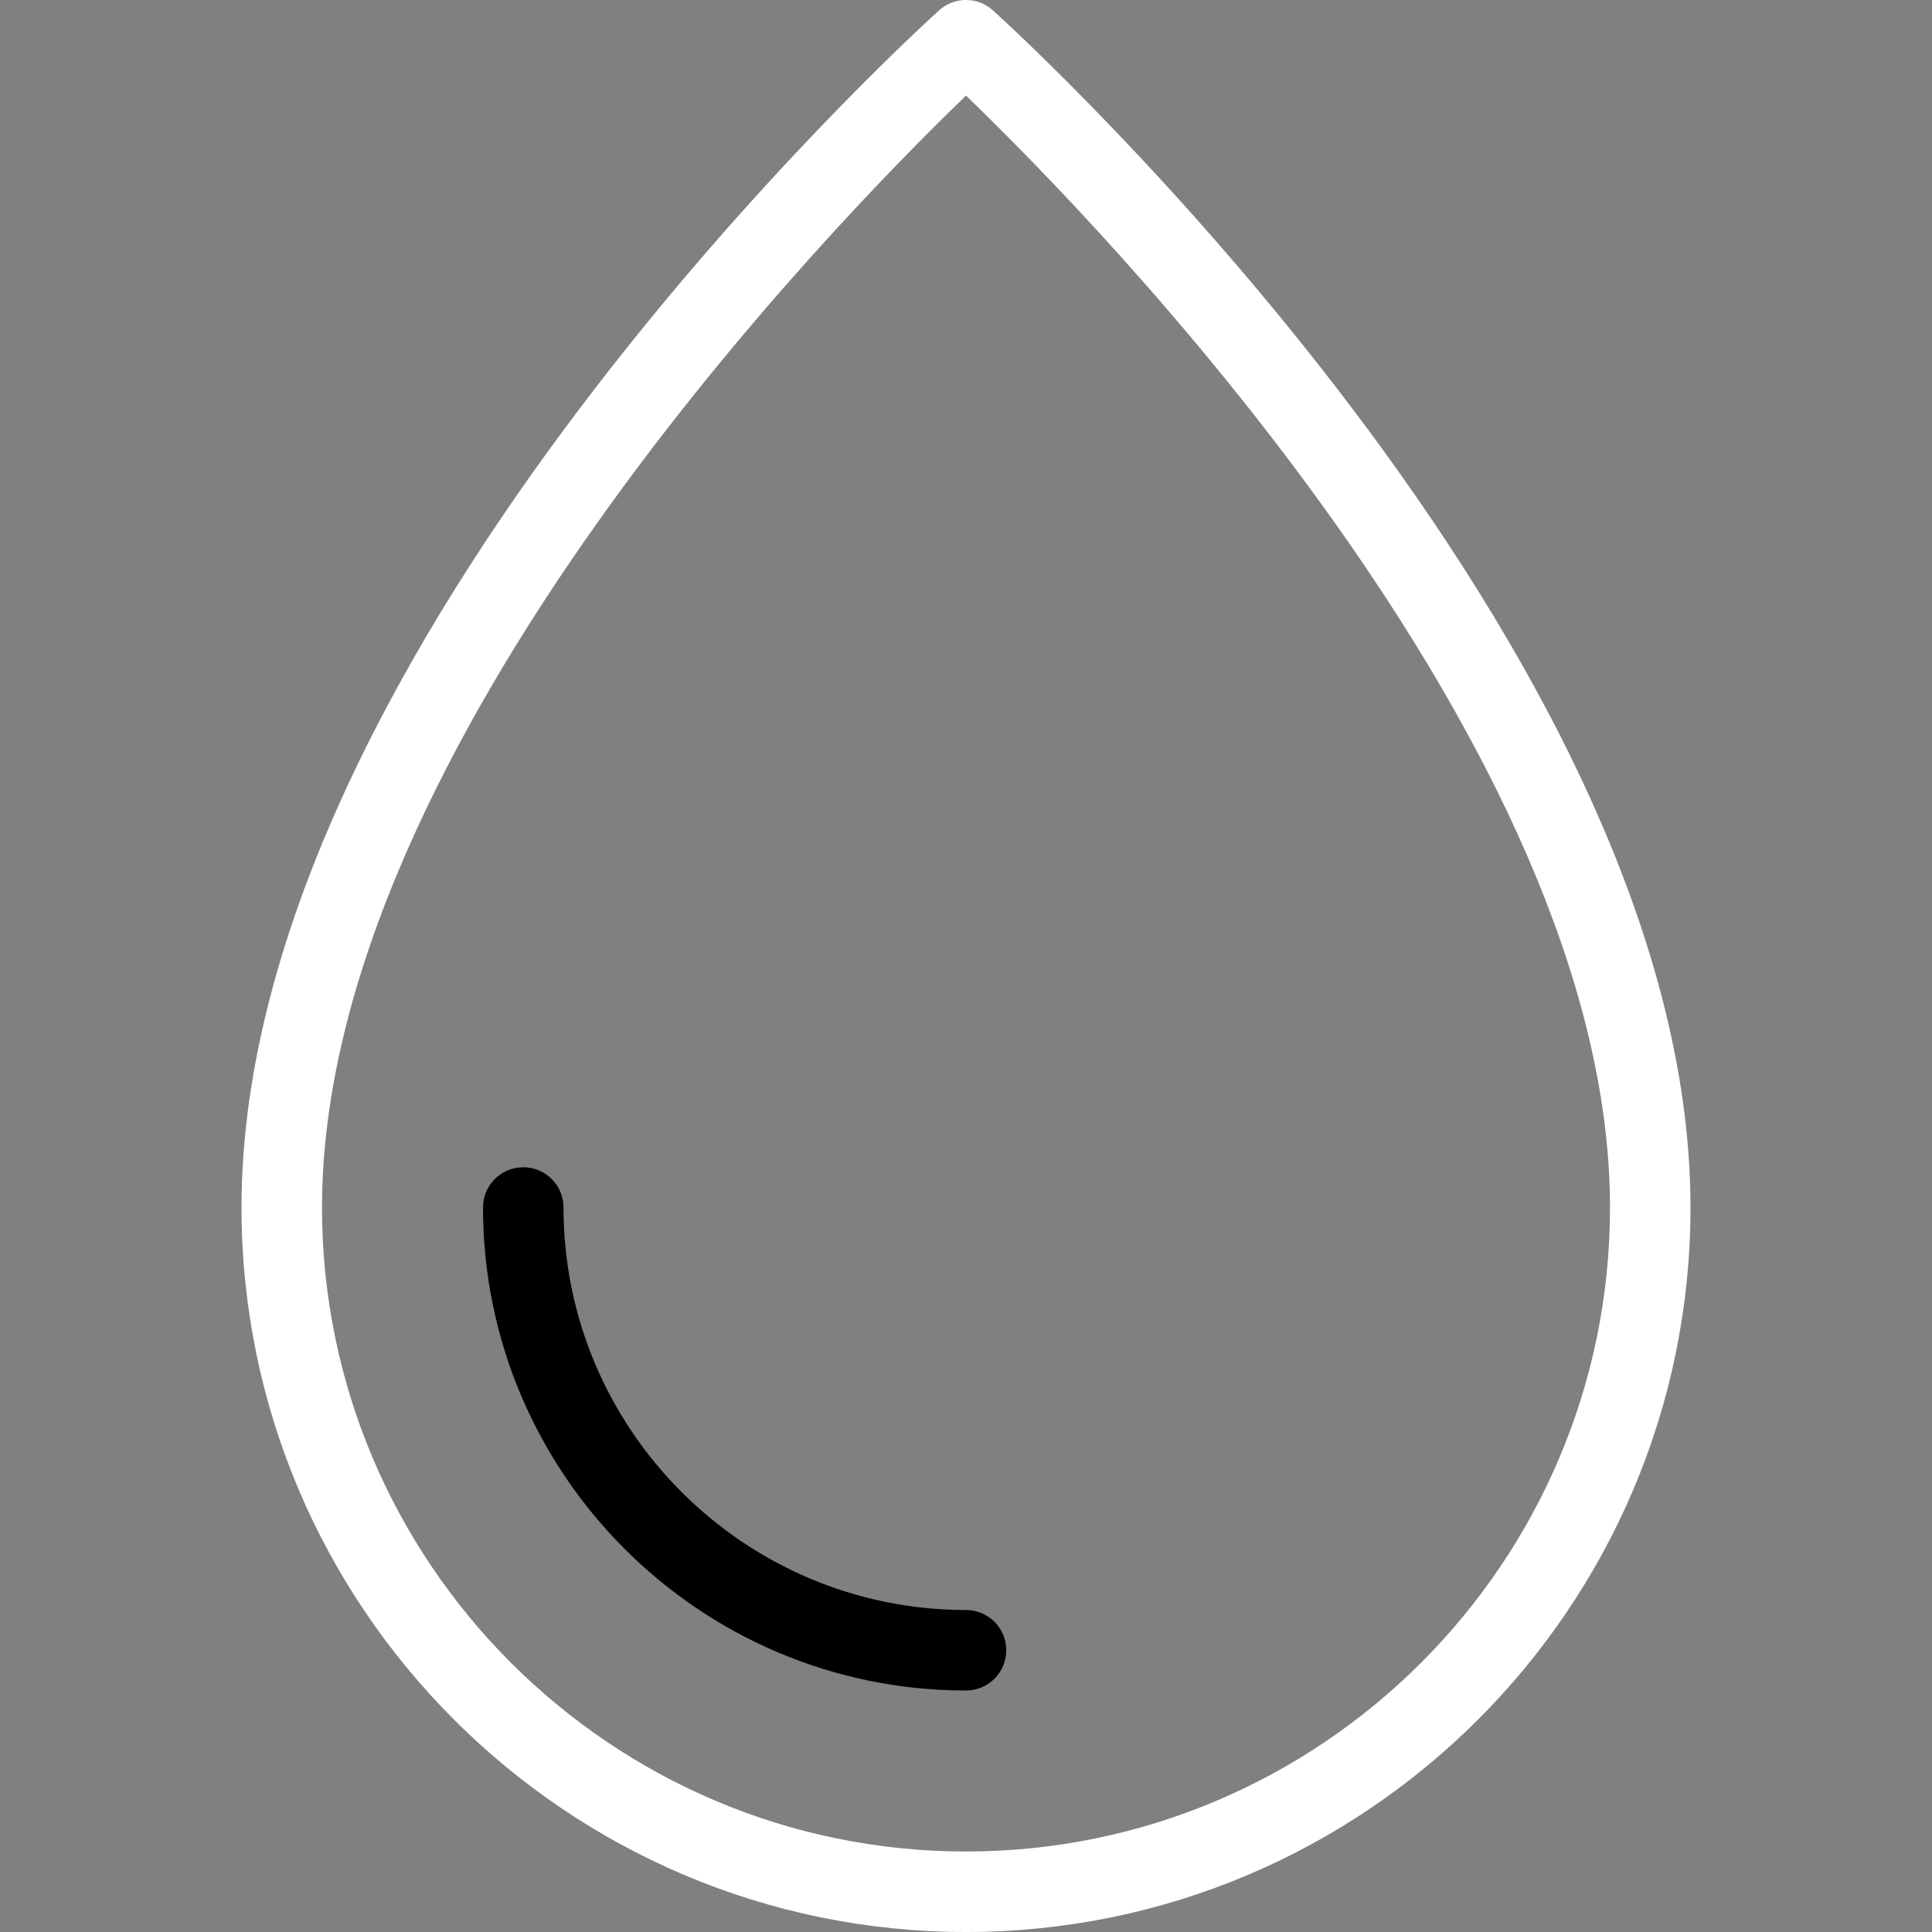 <?xml version="1.0" encoding="iso-8859-1"?>
<!-- Generator: Adobe Illustrator 19.0.0, SVG Export Plug-In . SVG Version: 6.00 Build 0)  -->
<svg version="1.1" id="Layer_1" xmlns="http://www.w3.org/2000/svg" xmlns:xlink="http://www.w3.org/1999/xlink" x="0px" y="0px"
	 viewBox="0 0 512.005 512.005" style="enable-background:new 0 0 512.005 512.005;" xml:space="preserve">
<rect x="0" y="0" width="512.005" height="512.005" fill="#808080" stroke="none"/>
<g>
			<path fill="#ffffff" d="M263.148,2.766c-4.042-3.688-10.25-3.688-14.292,0c-7.563,6.823-184.854,168.875-184.854,317.24
				c0,105.865,86.125,192,192,192s192-86.135,192-192C448.003,171.641,270.711,9.589,263.148,2.766z M256.003,490.672
				c-94.104,0-170.667-76.563-170.667-170.667c0-122.708,137.438-262.646,170.667-294.667
				c33.229,32.01,170.667,171.865,170.667,294.667C426.669,414.109,350.107,490.672,256.003,490.672z"/>
			<path d="M256.003,426.672c-58.812,0-106.667-47.854-106.667-106.667c0-5.896-4.771-10.667-10.667-10.667
				c-5.896,0-10.667,4.771-10.667,10.667c0,70.583,57.417,128,128,128c5.896,0,10.667-4.771,10.667-10.667
				C266.669,431.443,261.898,426.672,256.003,426.672z"/>
</g>
</svg>

